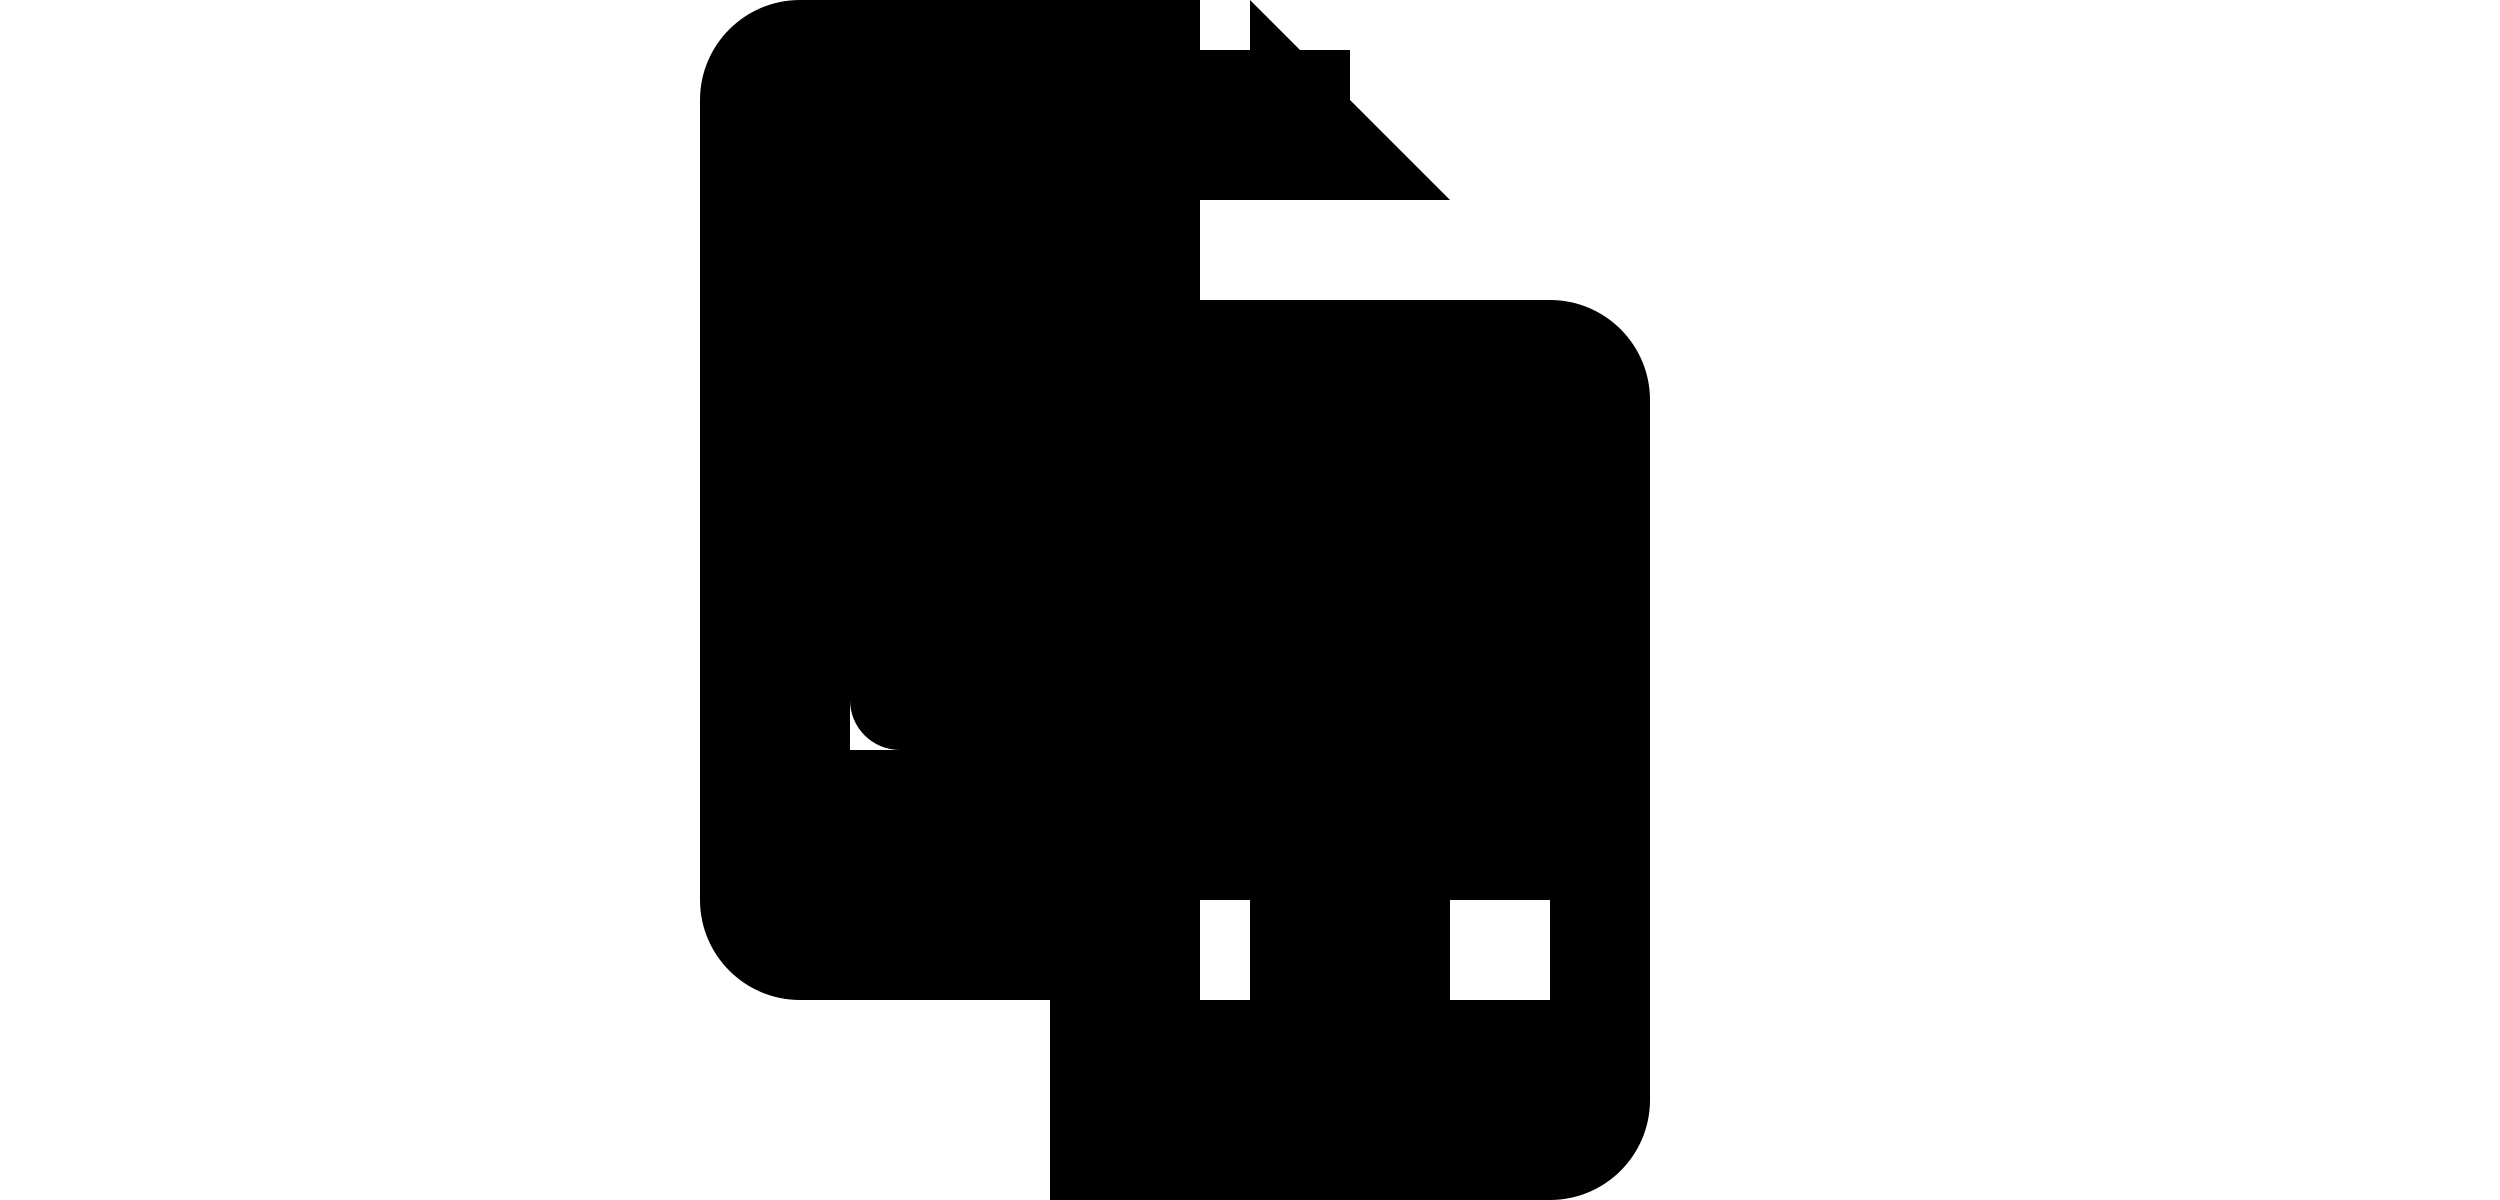 <svg xmlns="http://www.w3.org/2000/svg" width="50" height="24" viewBox="0 0 24 24">
  <path d="M14,1H4C2.897,1,2,1.897,2,3v14h2V4h10V1z M18,6h-7V0H3C1.897,0,1,0.897,1,2v16c0,1.103,0.897,2,2,2h5v4h10c1.103,0,2-0.897,2-2V8 C20,6.897,19.103,6,18,6z M12,2v2h4l-4-4V2z M12,18v2h4v-2H12z M14,14v1H2V3h2v11c0,0.553,0.447,1,1,1h9V14z M18,18v2h-7v-2H18z"/>
</svg>